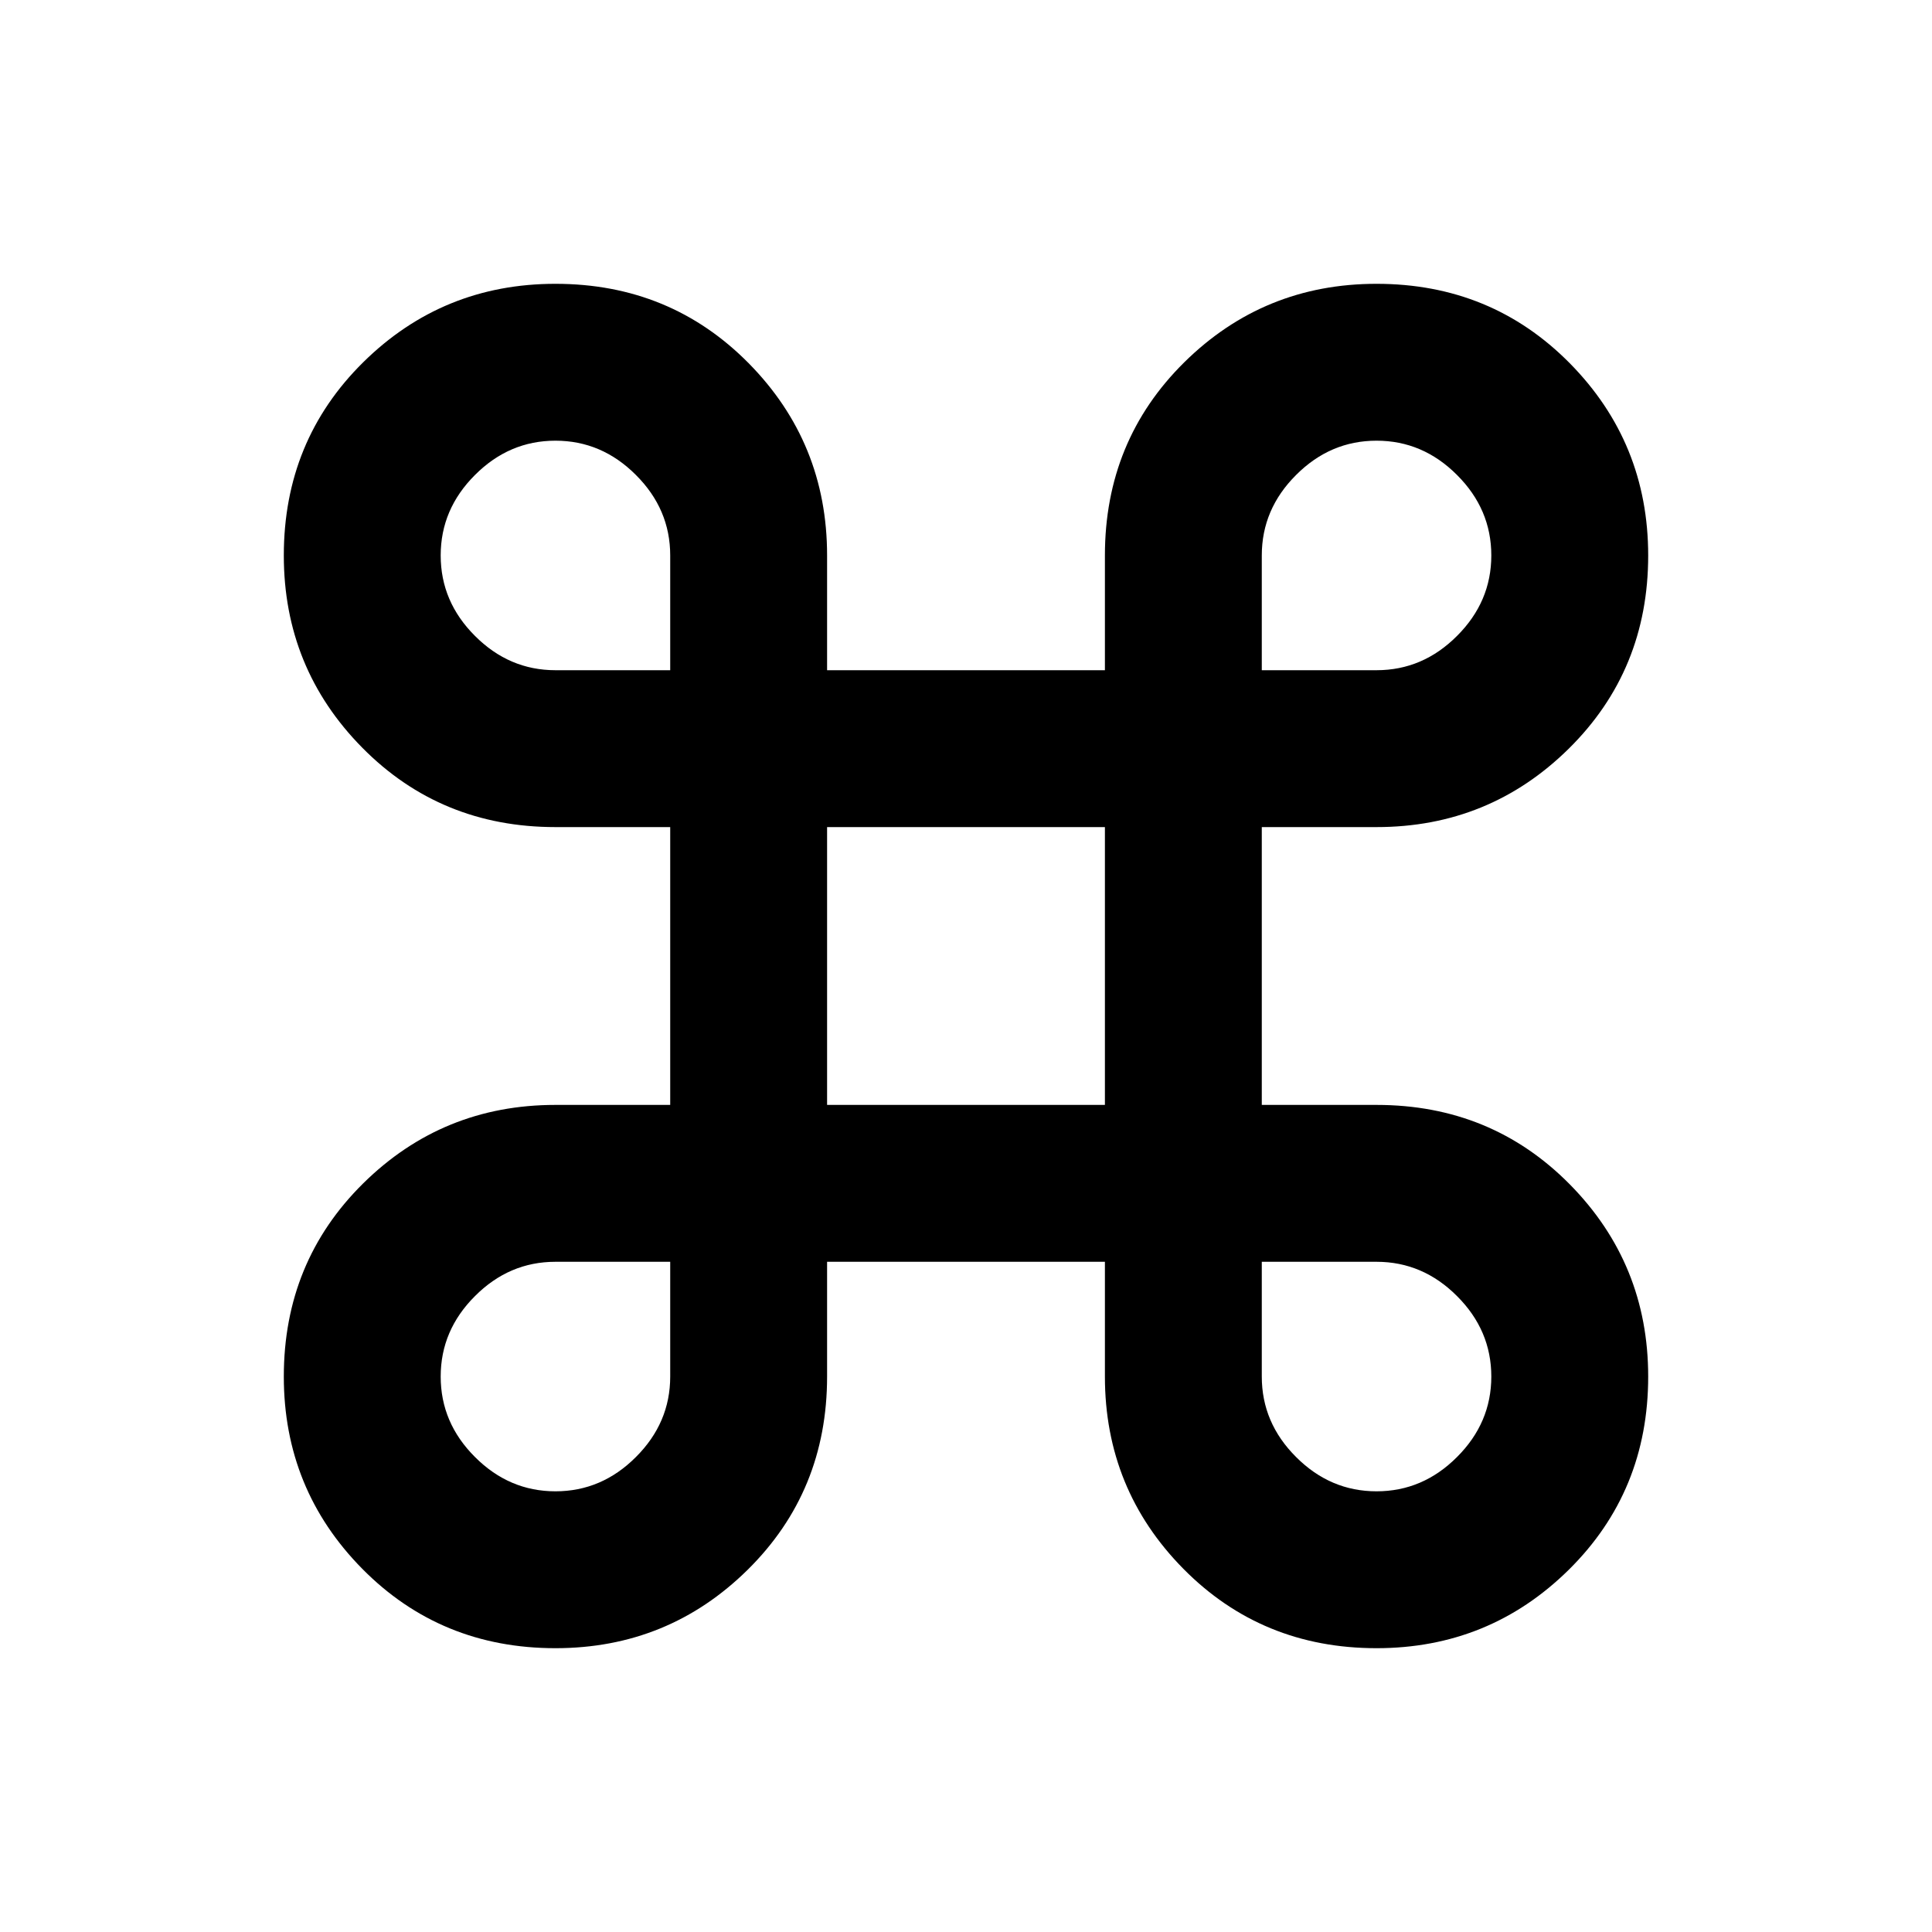 <svg xmlns="http://www.w3.org/2000/svg" height="20" width="20"><path d="M5.75 17.062q-1.188 0-2-.822-.812-.823-.812-1.99 0-1.188.822-2 .823-.812 1.99-.812h1.188V8.562H5.75q-1.188 0-2-.822-.812-.823-.812-1.99 0-1.188.822-2 .823-.812 1.99-.812 1.188 0 2 .822.812.823.812 1.99v1.188h2.876V5.75q0-1.188.822-2 .823-.812 1.99-.812 1.188 0 2 .822.812.823.812 1.99 0 1.188-.822 2-.823.812-1.99.812h-1.188v2.876h1.188q1.188 0 2 .822.812.823.812 1.99 0 1.188-.822 2-.823.812-1.99.812-1.188 0-2-.822-.812-.823-.812-1.99v-1.188H8.562v1.188q0 1.188-.822 2-.823.812-1.99.812Zm0-1.624q.479 0 .833-.355.355-.354.355-.833v-1.188H5.75q-.479 0-.833.355-.355.354-.355.833t.355.833q.354.355.833.355Zm8.5 0q.479 0 .833-.355.355-.354.355-.833t-.355-.833q-.354-.355-.833-.355h-1.188v1.188q0 .479.355.833.354.355.833.355Zm-5.688-4h2.876V8.562H8.562Zm-2.812-4.5h1.188V5.75q0-.479-.355-.833-.354-.355-.833-.355t-.833.355q-.355.354-.355.833t.355.833q.354.355.833.355Zm7.312 0h1.188q.479 0 .833-.355.355-.354.355-.833t-.355-.833q-.354-.355-.833-.355t-.833.355q-.355.354-.355.833Z"/></svg>